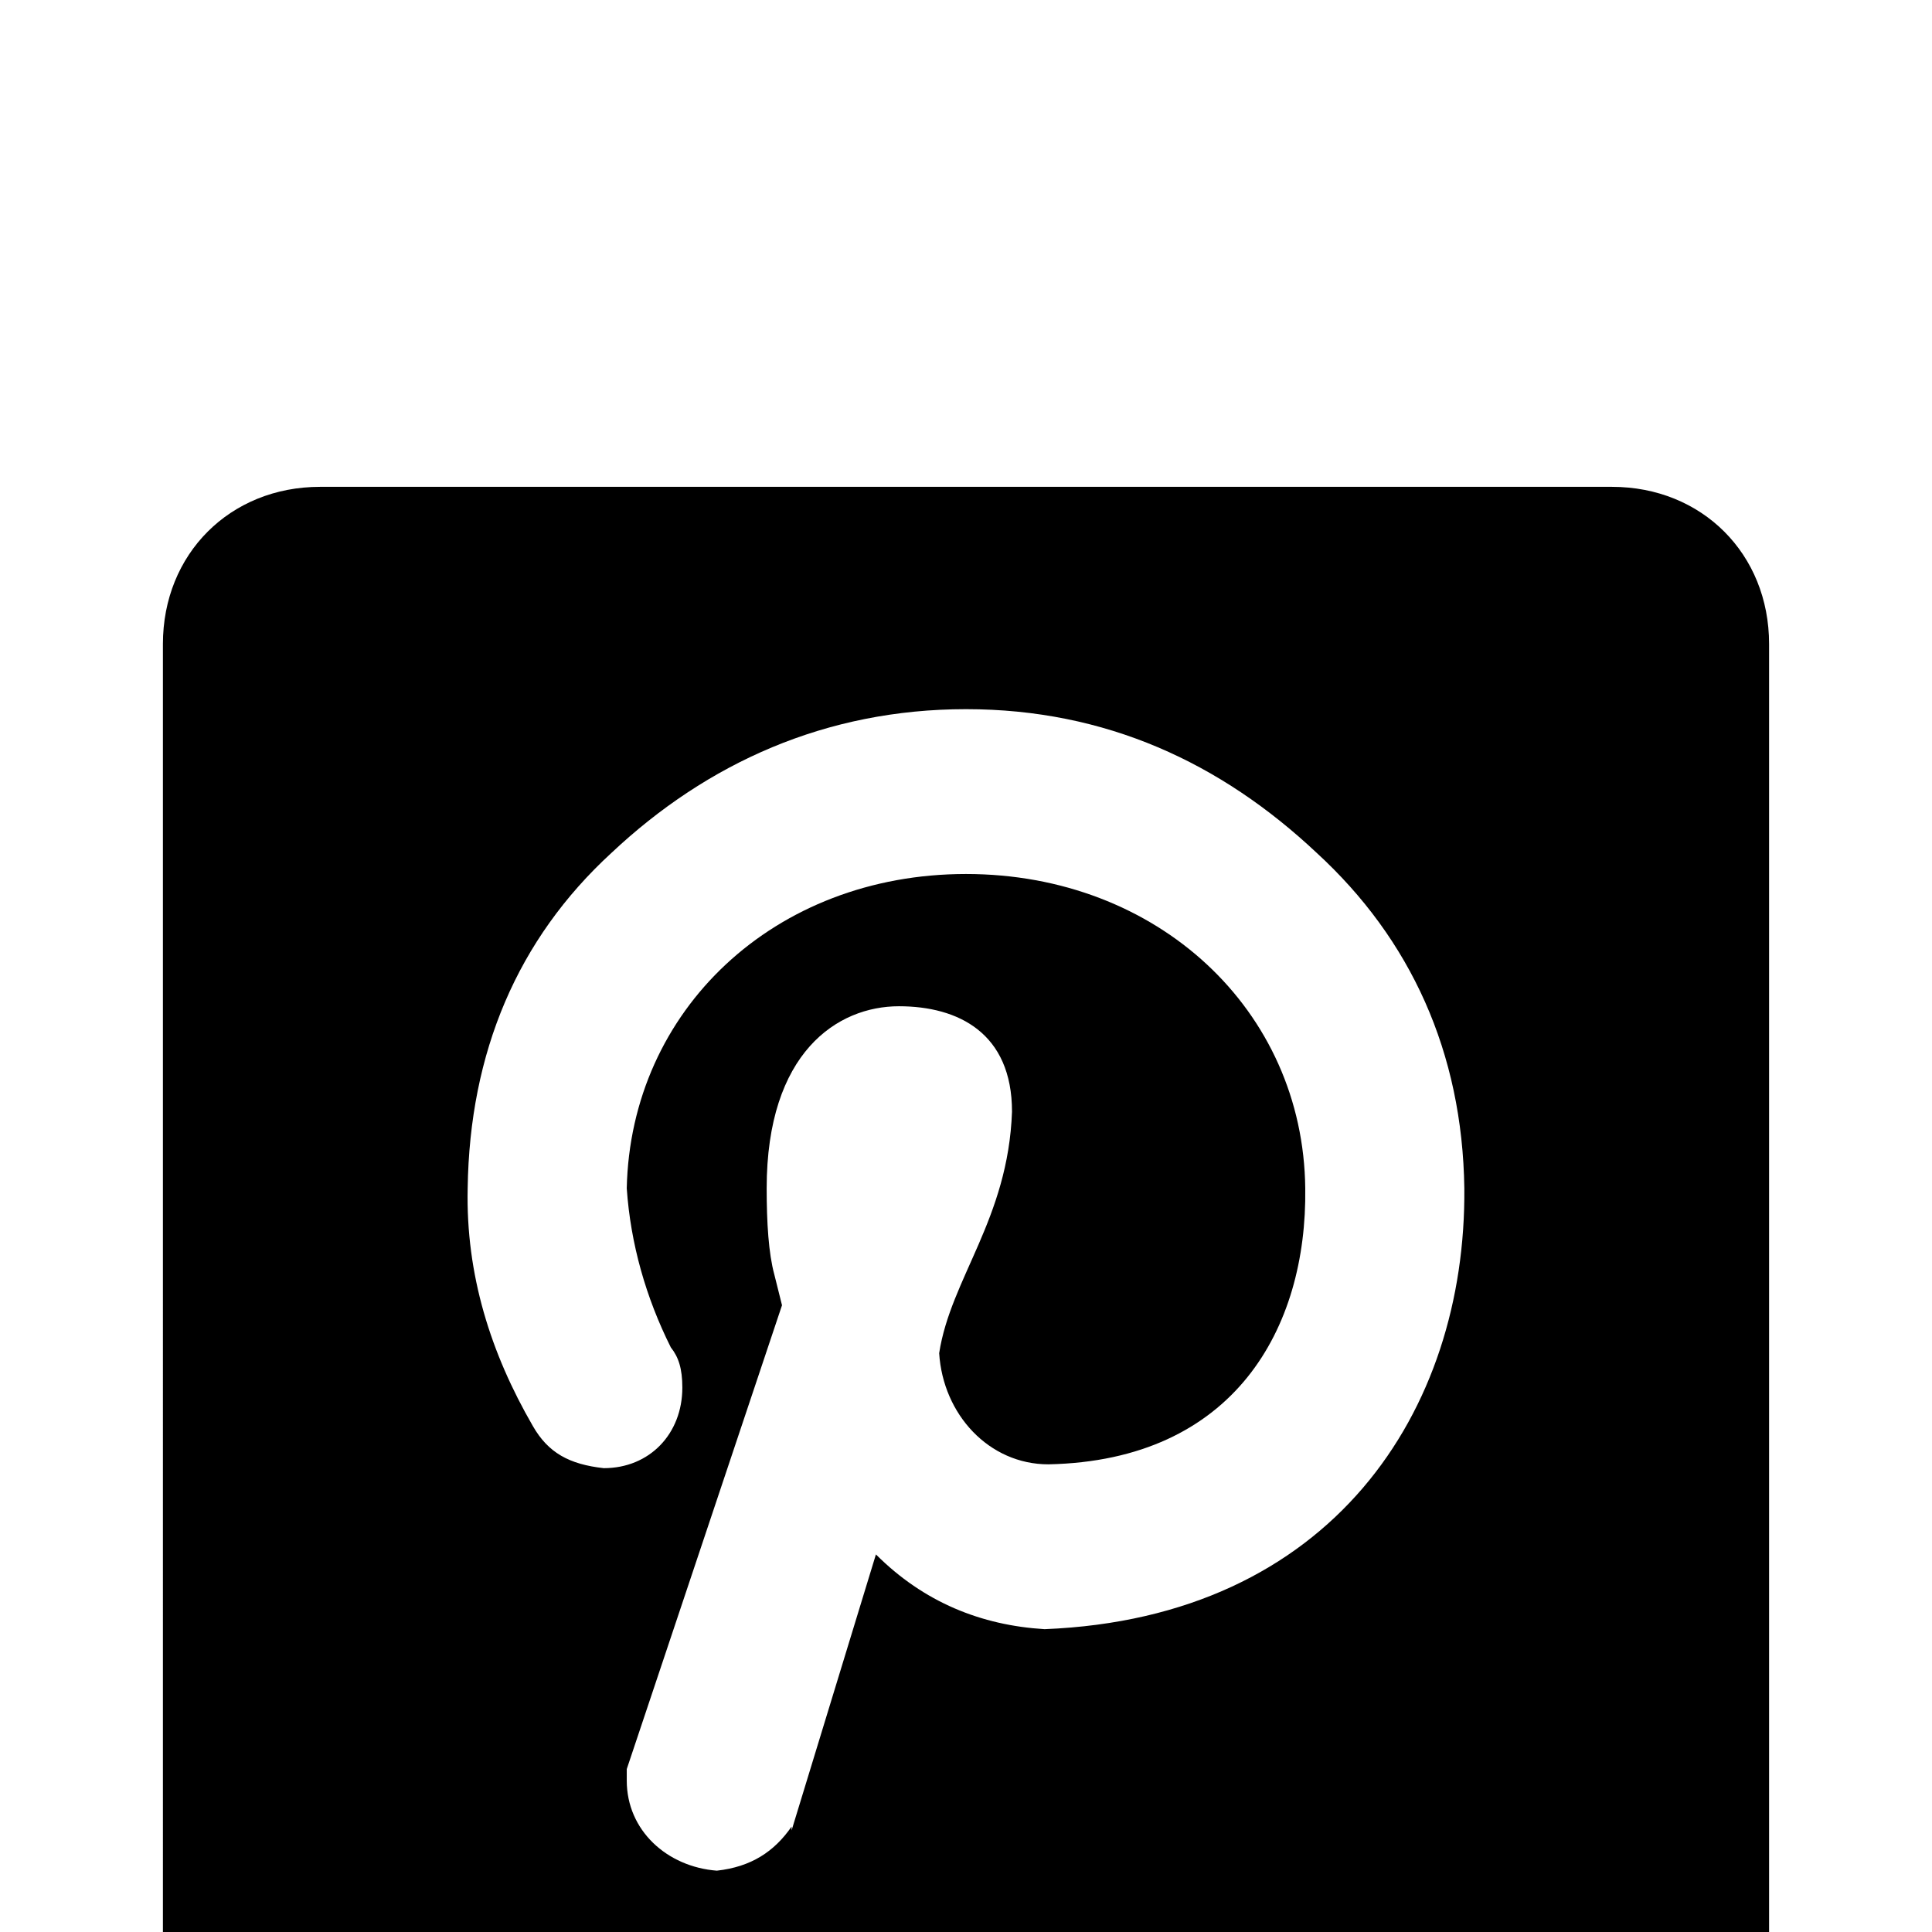 <svg xmlns="http://www.w3.org/2000/svg" viewBox="0 -168 1008 1008"><path fill="currentColor" d="M167 86h674c47 0 82 35 82 82v674c0 47-35 82-82 82H167c-47 0-82-35-82-82V168c0-47 35-82 82-82zm378 596c150-6 220-114 219-230-1-71-28-130-77-175-50-47-110-75-183-75s-135 28-185 75c-49 45-74 104-75 175-1 45 12 86 34 124 8 14 19 20 37 22 24 0 41-18 41-42 0-10-2-16-6-21-13-26-21-54-23-83 2-93 77-164 177-164s176 71 177 164c1 73-37 142-134 144-31 0-55-26-57-58 6-39 36-70 38-126 0-41-28-55-59-55-32 0-69 24-69 95 0 18 1 34 4 45l4 16-81 242v6c0 26 21 45 47 47 18-2 30-10 39-23v2l44-144c25 25 55 37 88 39z"/></svg>
